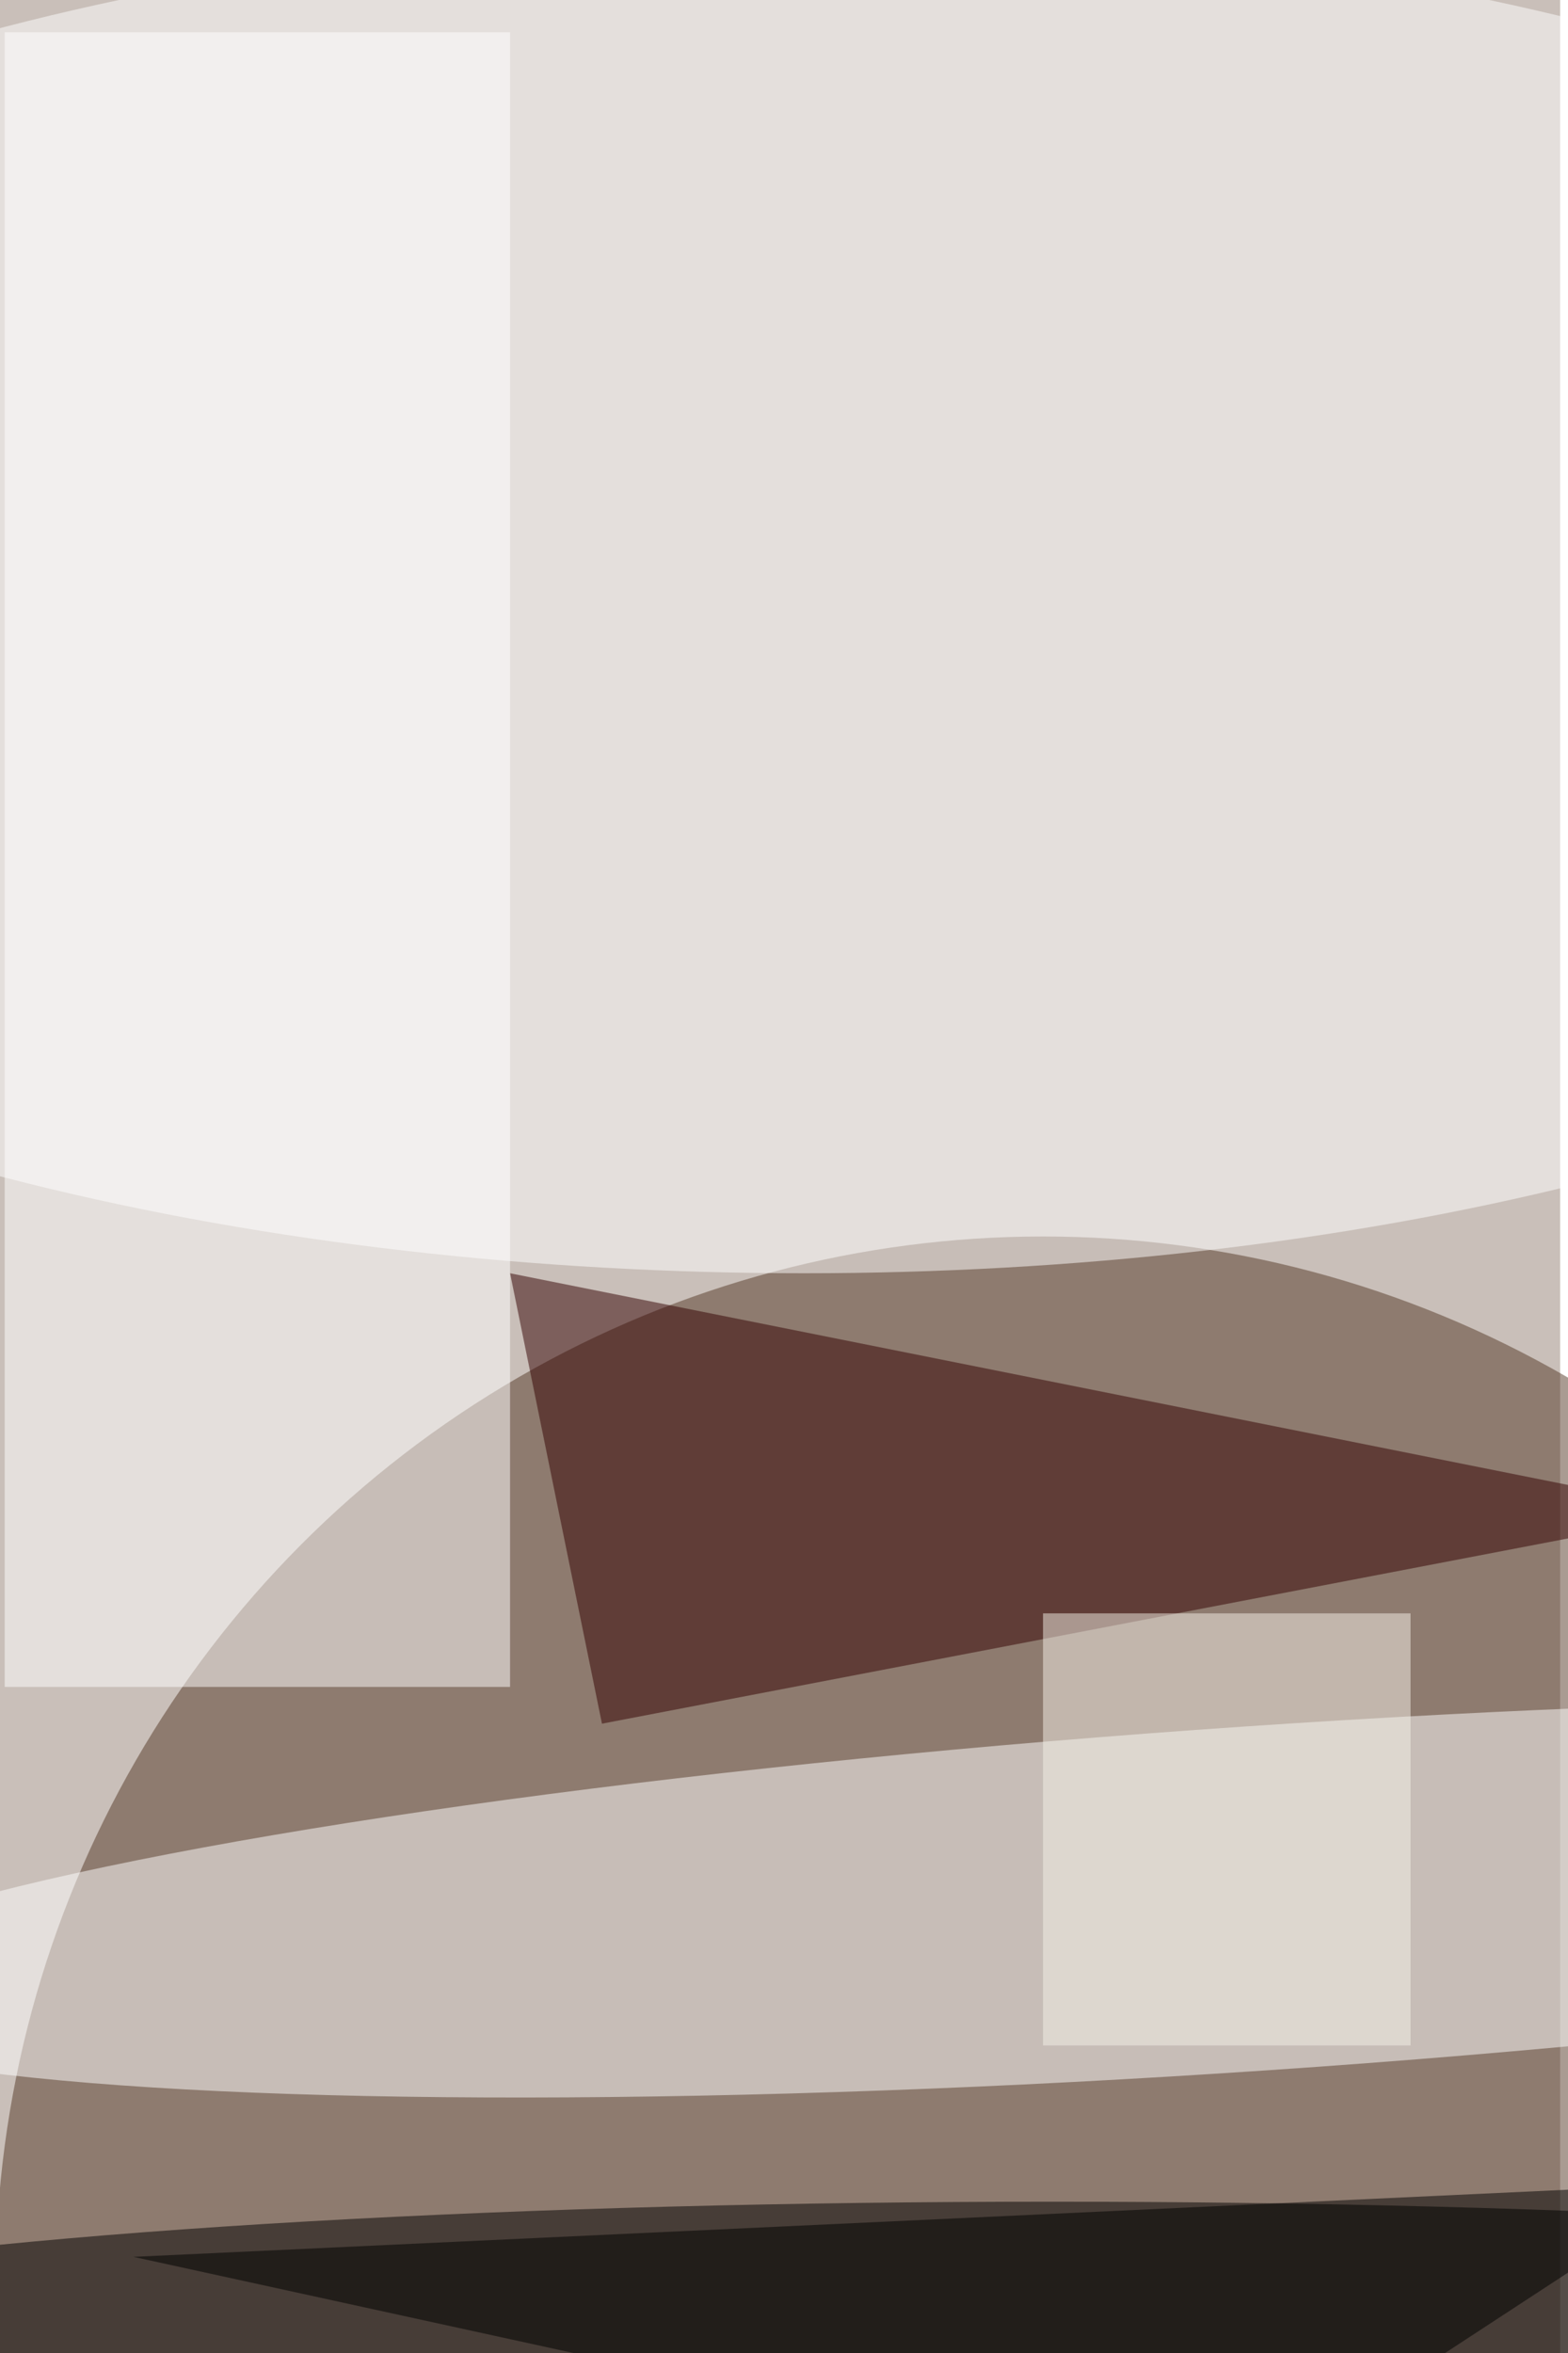 <svg xmlns="http://www.w3.org/2000/svg" viewBox="0 0 600 900"><filter id="b"><feGaussianBlur stdDeviation="12" /></filter><path fill="#c9bfb9" d="M0 0h597v900H0z"/><g filter="url(#b)" transform="translate(1.8 1.8) scale(3.516)" fill-opacity=".5"><ellipse fill="#553927" cx="113" cy="248" rx="114" ry="114"/><ellipse fill="#fff" rx="1" ry="1" transform="matrix(-1.269 -18.697 161.321 -10.95 136.3 206)"/><ellipse fill="#fff" cx="87" cy="65" rx="169" ry="73"/><ellipse cx="114" cy="255" rx="162" ry="16"/><path fill="#300" d="M185 164L65 187l-10-49z"/><path fill="#fff" d="M0 3h55v180H0z"/><path fill="#f7f3ea" d="M113 175h40v47h-40z"/><path d="M14 245l119 26 52-34z"/></g></svg>